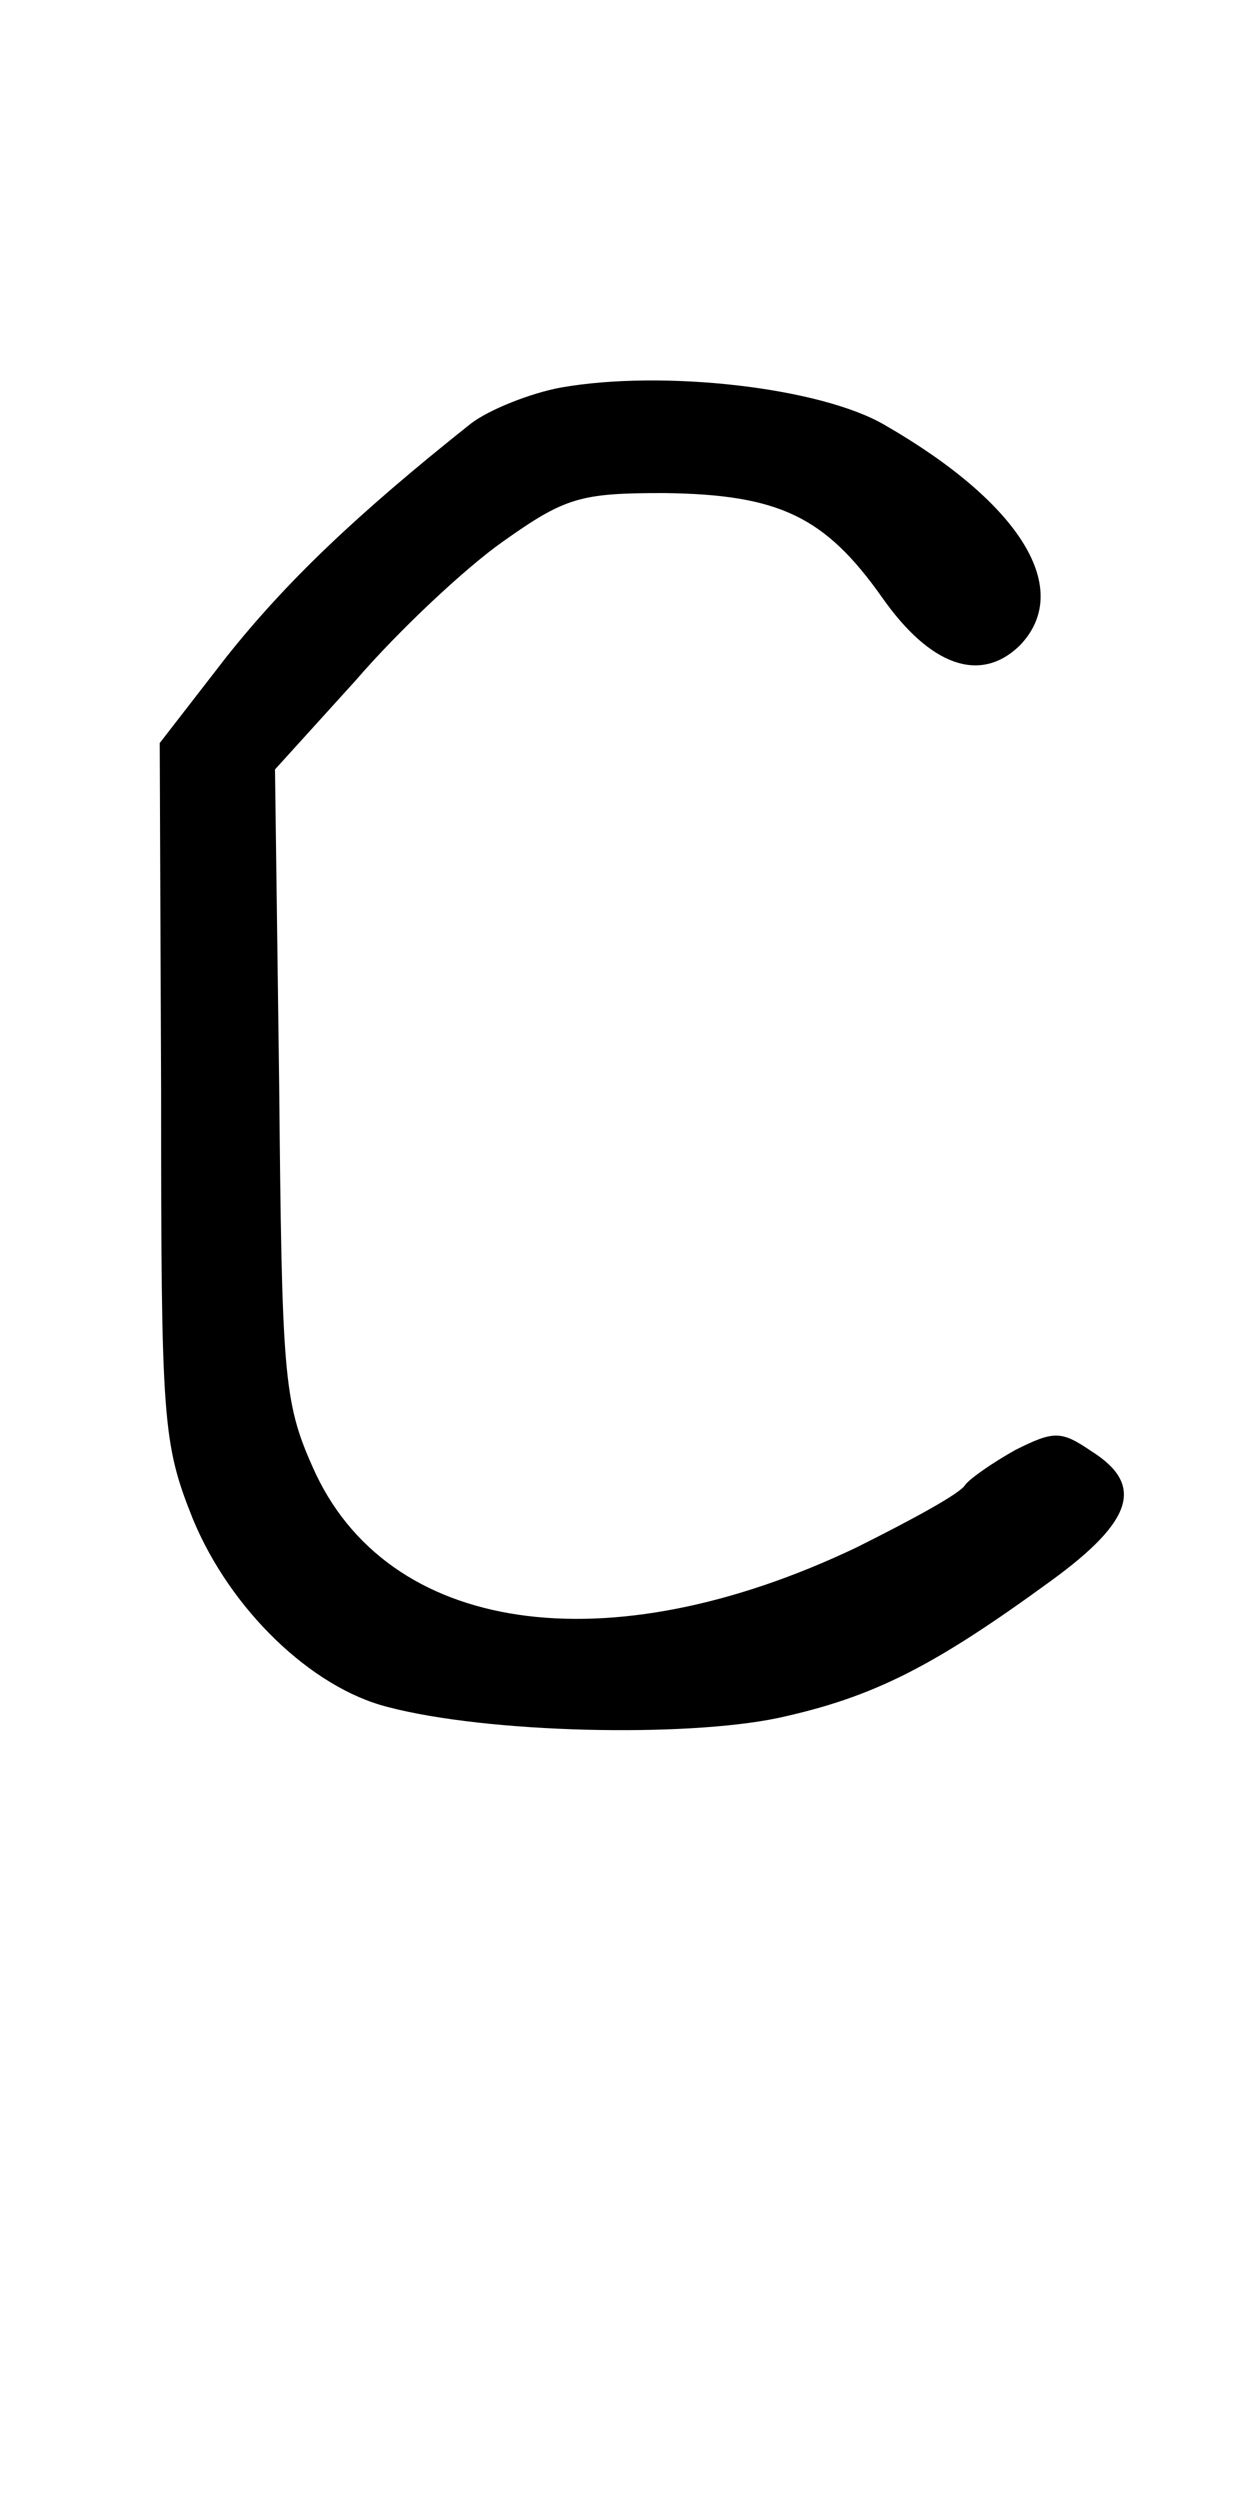 <?xml version="1.0" standalone="no"?>
<!DOCTYPE svg PUBLIC "-//W3C//DTD SVG 20010904//EN"
 "http://www.w3.org/TR/2001/REC-SVG-20010904/DTD/svg10.dtd">
<svg version="1.0" xmlns="http://www.w3.org/2000/svg"
 width="90pt" height="180pt" viewBox="0 0 90 180"
 preserveAspectRatio="xMidYMid meet">
<g transform="translate(0,180) scale(0.1,-0.1)"
fill="#000000" stroke="none">
<path d="M404 1521 c-22 -4 -52 -16 -65 -26 -83 -66 -133 -114 -176 -168 l-48
-62 1 -251 c0 -238 1 -253 23 -308 27 -65 85 -121 140 -135 72 -19 214 -22
281 -8 69 15 112 37 197 99 59 43 67 69 29 93 -22 15 -27 15 -55 1 -16 -9 -32
-20 -36 -25 -3 -6 -38 -25 -78 -45 -180 -86 -339 -63 -392 58 -21 47 -22 68
-24 276 l-3 226 58 64 c31 36 79 81 106 100 45 32 56 35 116 35 83 -1 116 -17
157 -75 35 -50 71 -62 99 -35 39 40 2 102 -97 159 -46 27 -159 40 -233 27z"/>
</g>
</svg>
